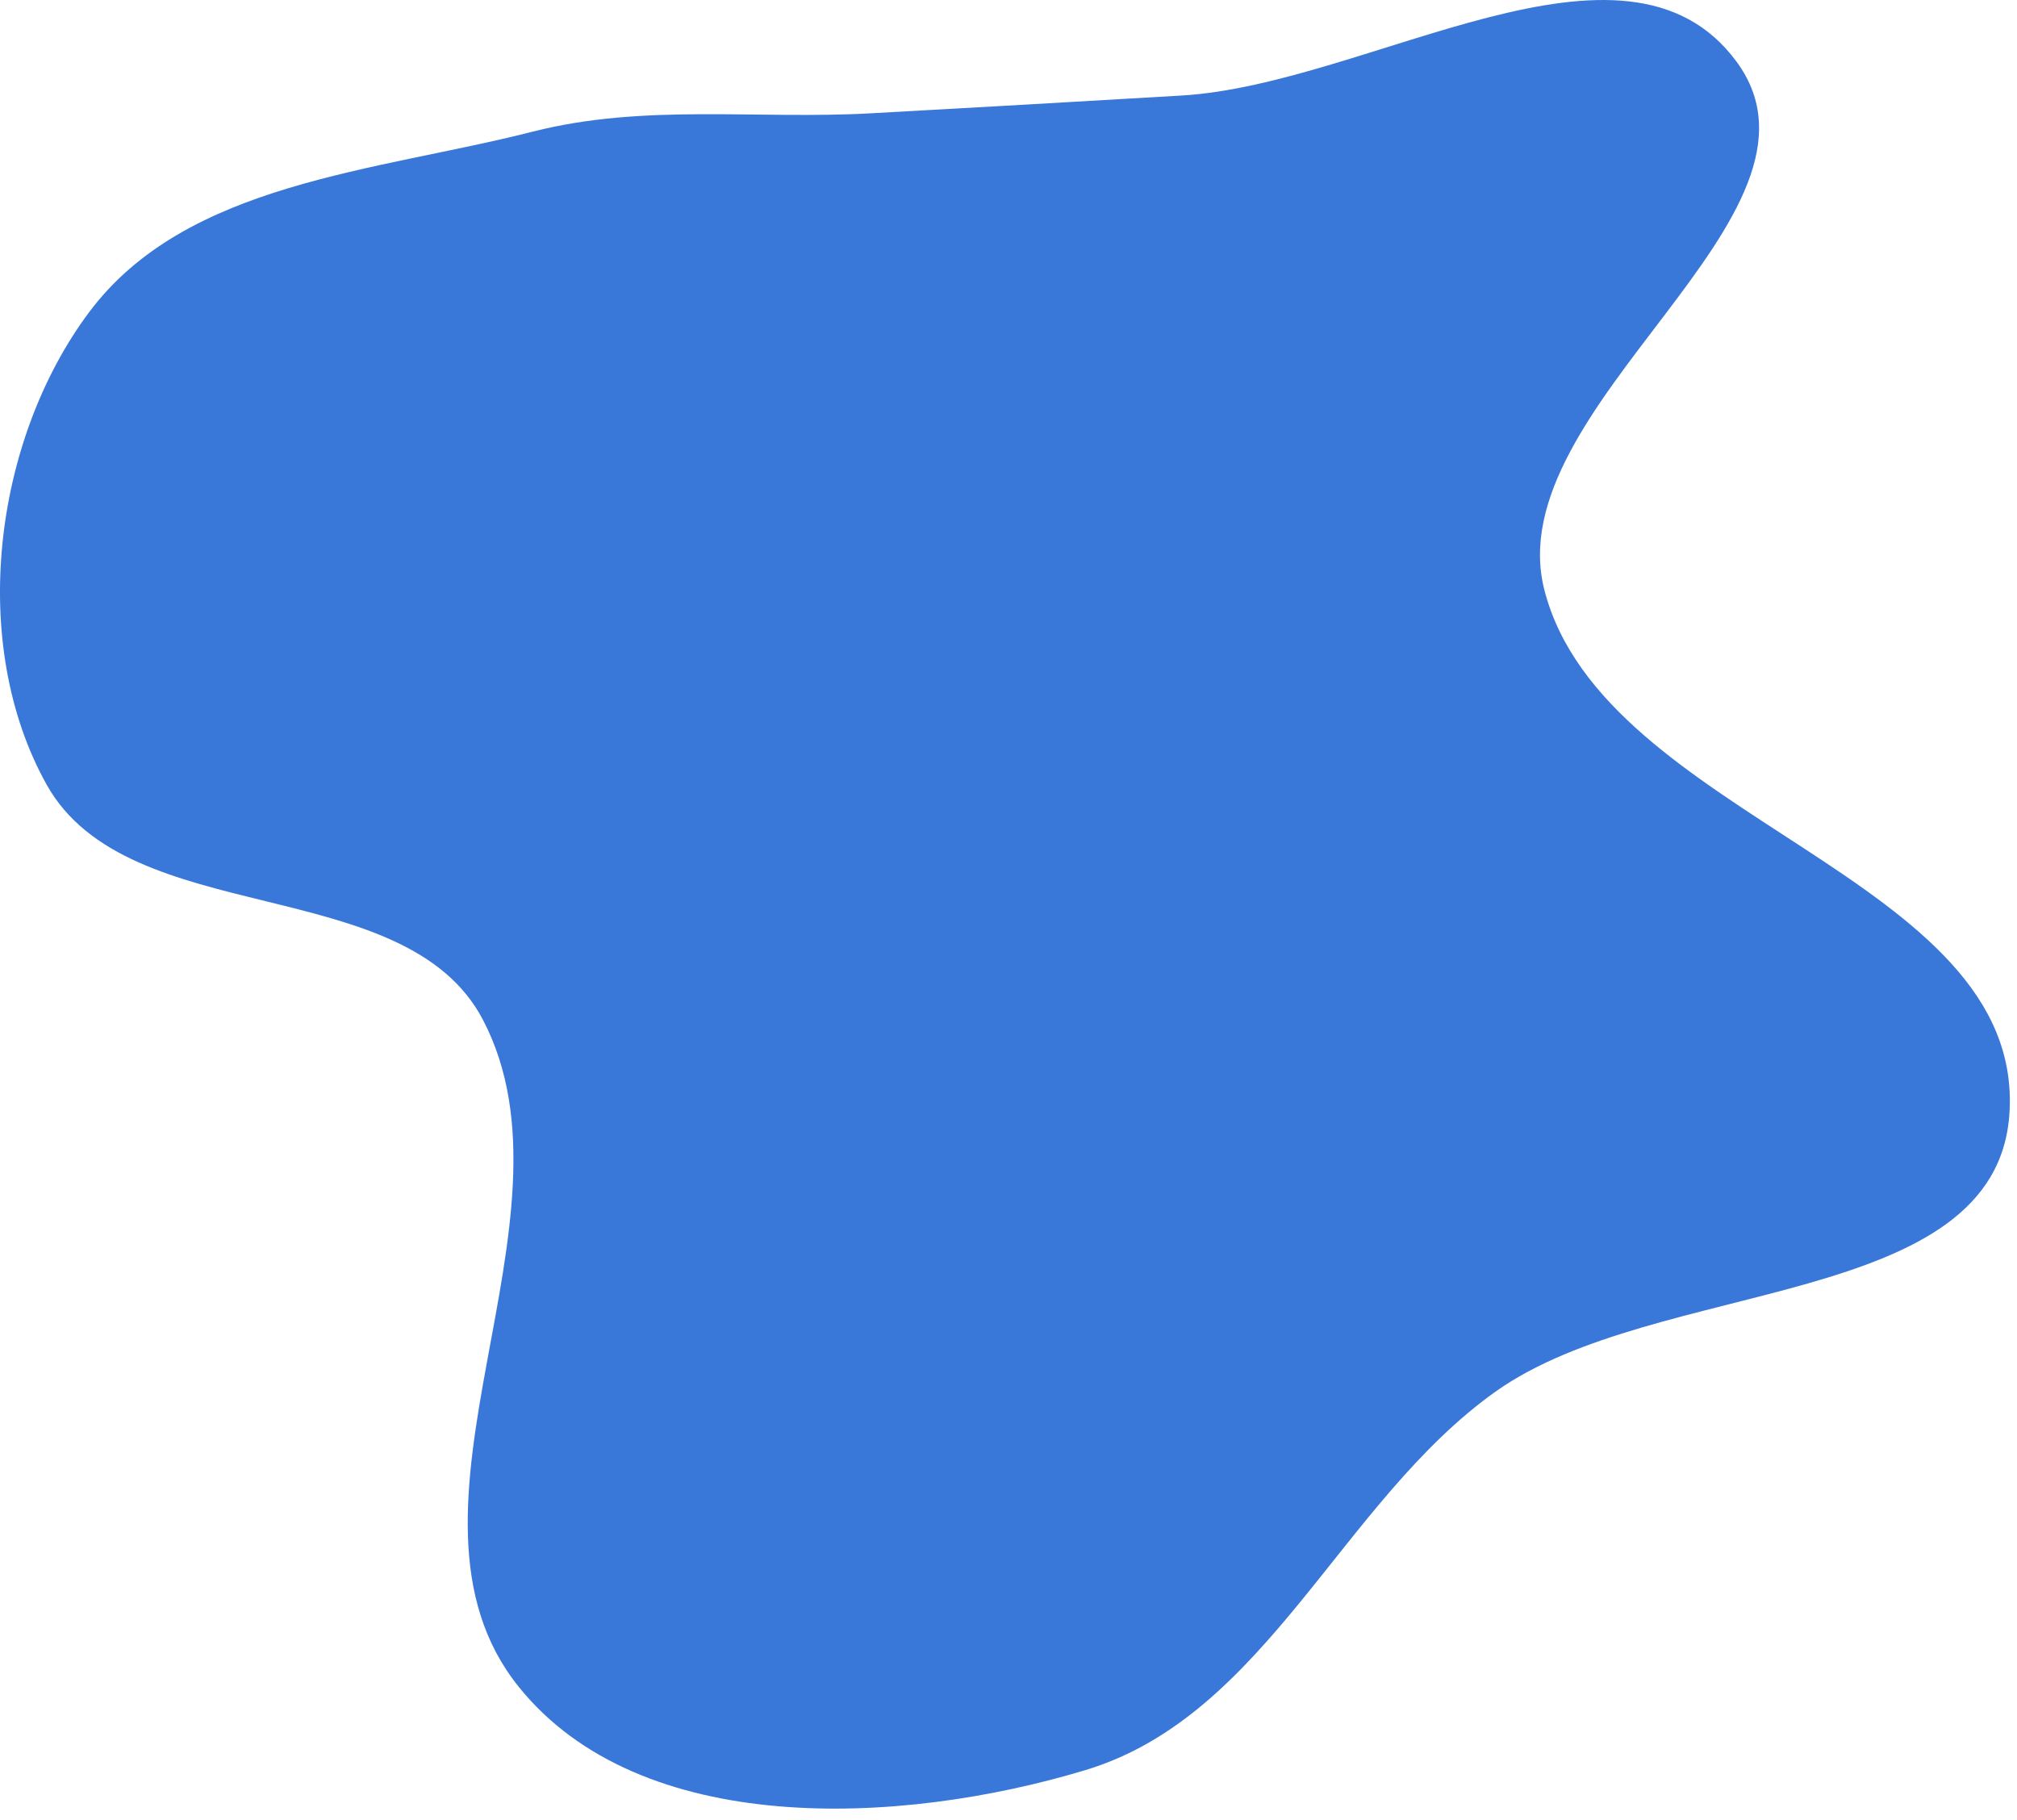 <svg width="164" height="148" viewBox="0 0 164 148" fill="none" xmlns="http://www.w3.org/2000/svg">
<path d="M96.075 7.768C111.382 6.86 132.143 -7.331 141.21 5.035C150.38 17.541 121.685 33.001 125.581 48.011C130.426 66.674 164.566 71.234 163.39 90.48C162.407 106.574 134.739 103.811 121.601 113.159C109.067 122.077 102.997 139.482 88.271 143.93C73.144 148.499 52.063 149.471 42.166 137.151C30.633 122.794 47.802 99.24 39.265 82.923C32.928 70.81 10.437 75.73 3.783 63.788C-2.575 52.374 -0.578 35.892 7.226 25.413C15.122 14.813 30.513 13.966 43.322 10.703C52.372 8.397 61.497 9.731 70.821 9.213C79.386 8.736 87.512 8.277 96.075 7.768Z" fill="#3978D8"/>
</svg>
